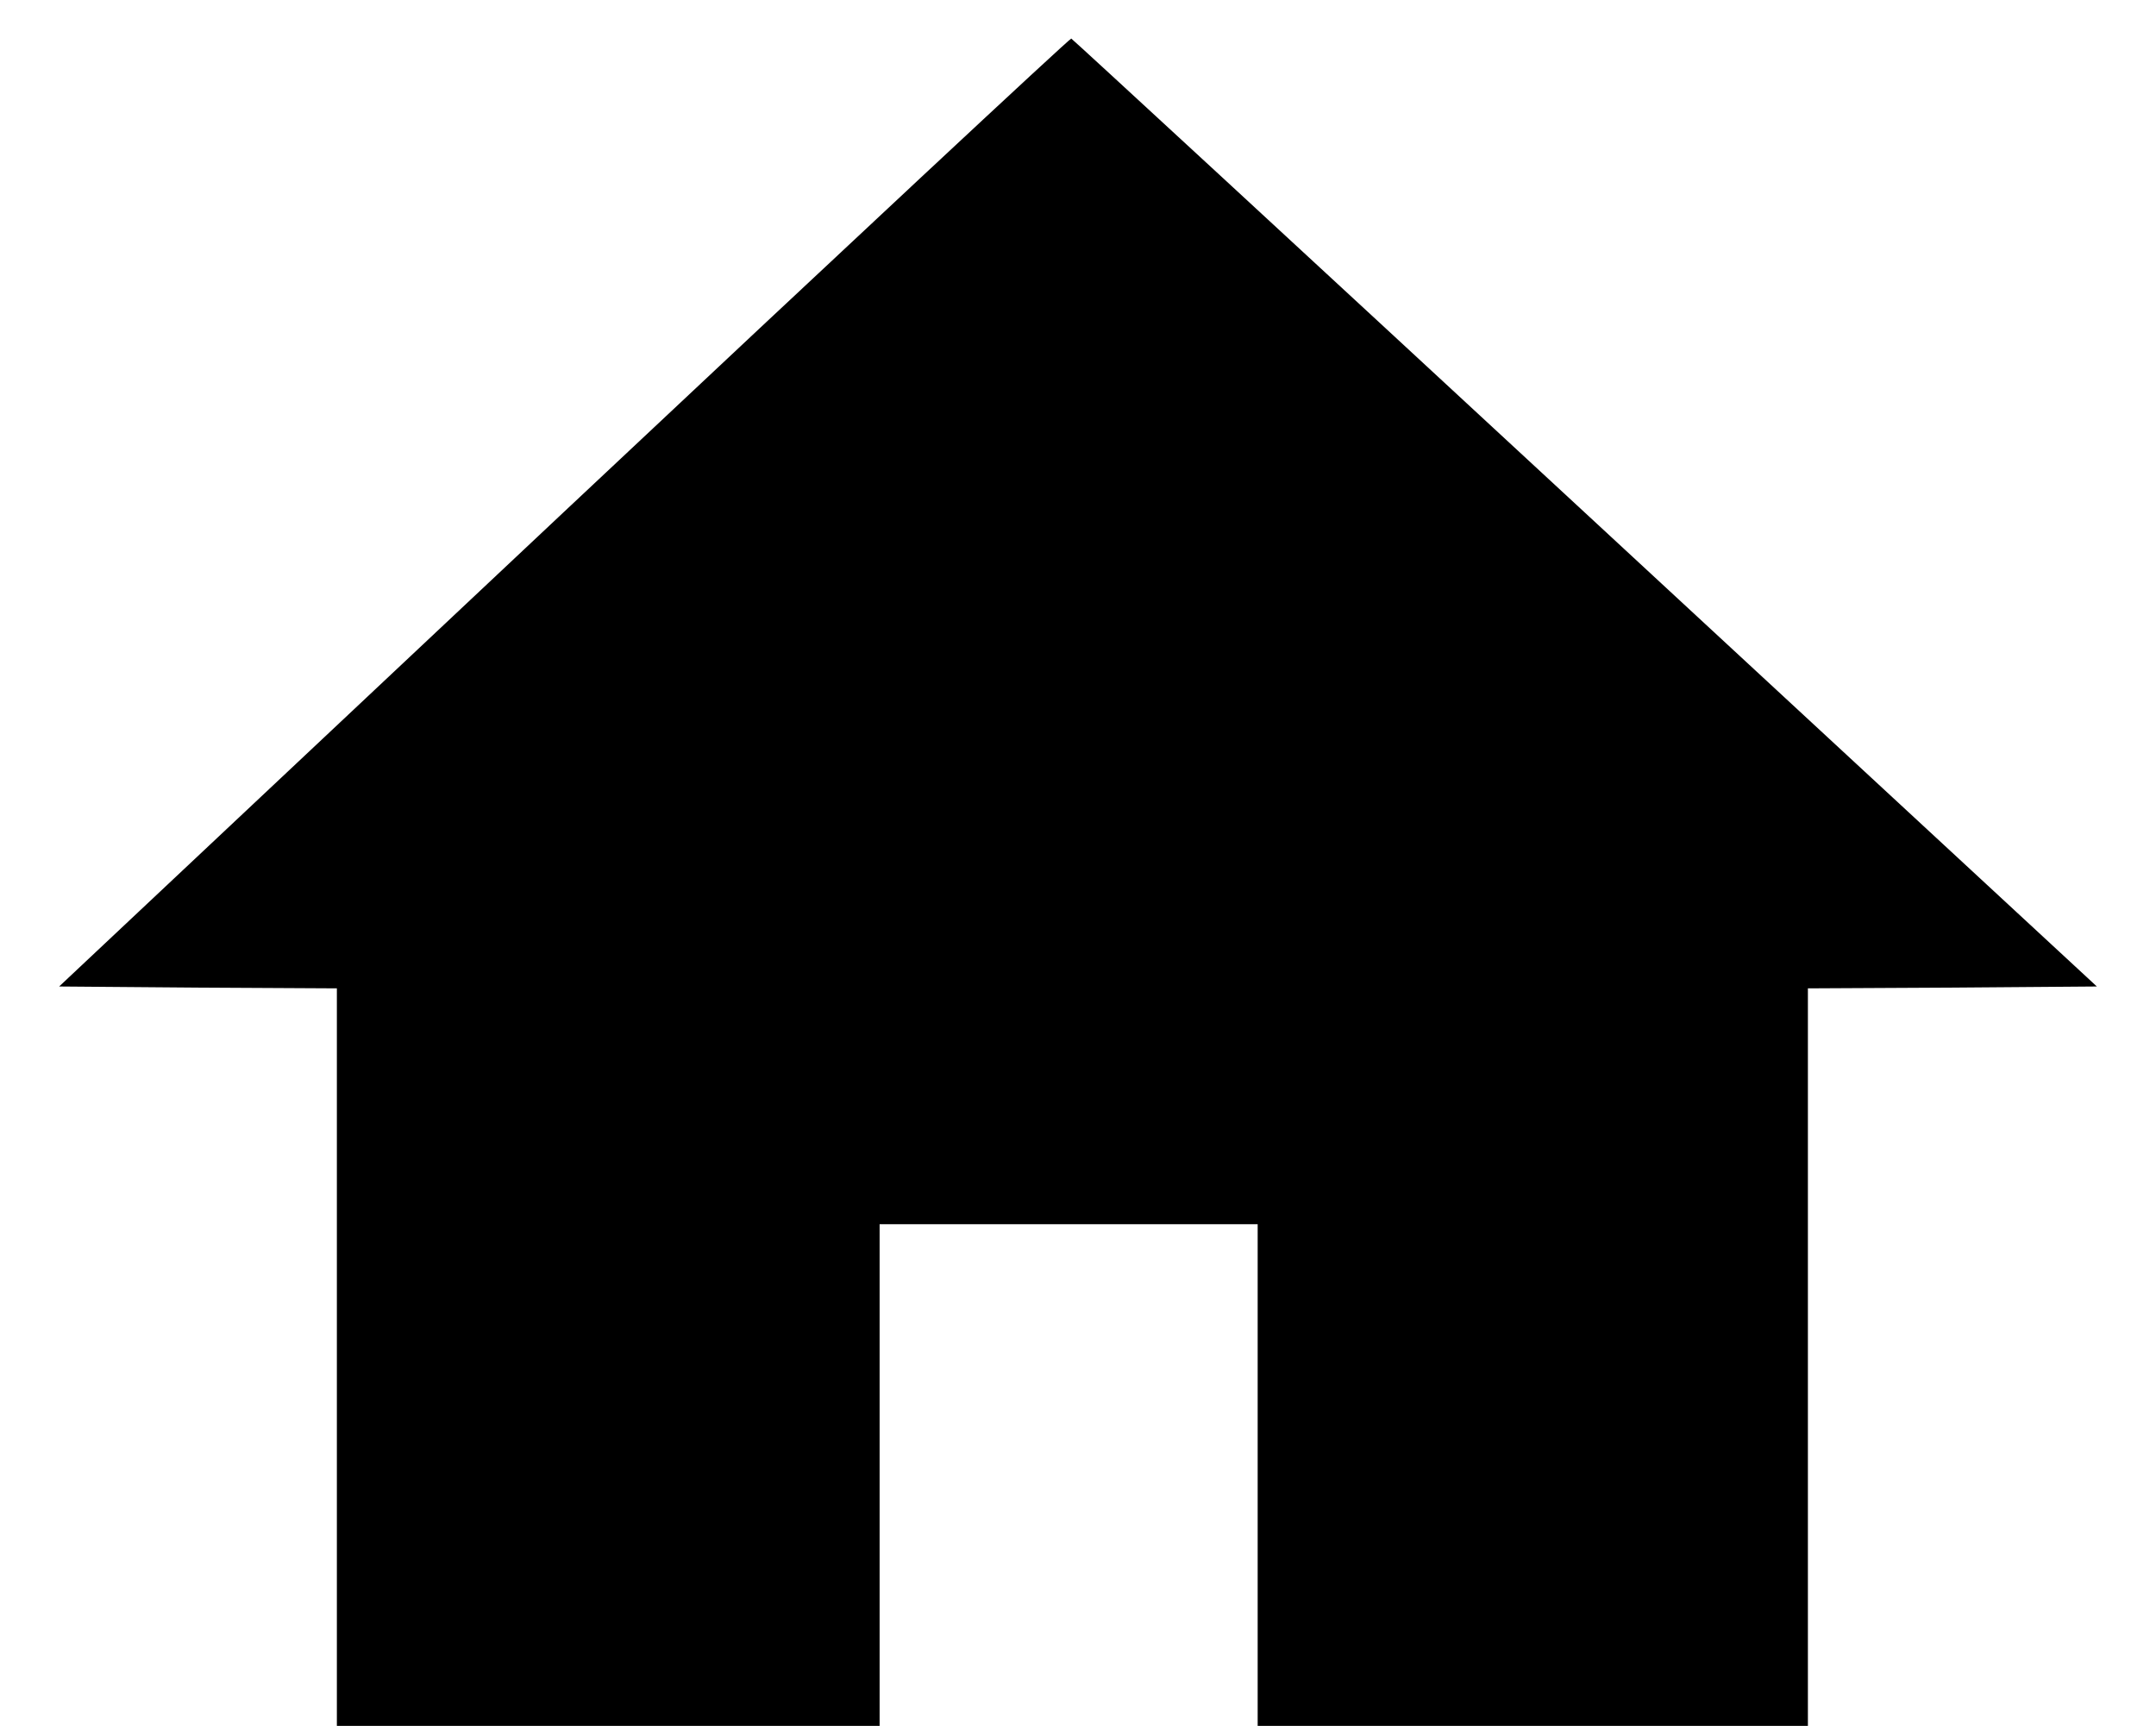<?xml version="1.0" standalone="no"?>
<!DOCTYPE svg PUBLIC "-//W3C//DTD SVG 20010904//EN"
 "http://www.w3.org/TR/2001/REC-SVG-20010904/DTD/svg10.dtd">
<svg version="1.0" xmlns="http://www.w3.org/2000/svg"
 width="576pt" height="461pt" viewBox="0 0 576 461"
 preserveAspectRatio="xMidYMid meet">
<g transform="translate(0,461) scale(0.1,-0.1)"
fill="#000000" stroke="none">
<path d="M1506 3242 l-1348 -1267 371 -3 371 -2 0 -985 0 -985 725 0 725 0 0
670 0 670 505 0 505 0 0 -670 0 -670 735 0 735 0 0 985 0 985 386 2 386 3
-1367 1265 c-752 696 -1370 1266 -1373 1267 -4 1 -614 -568 -1356 -1265z"/>
</g>
</svg>
